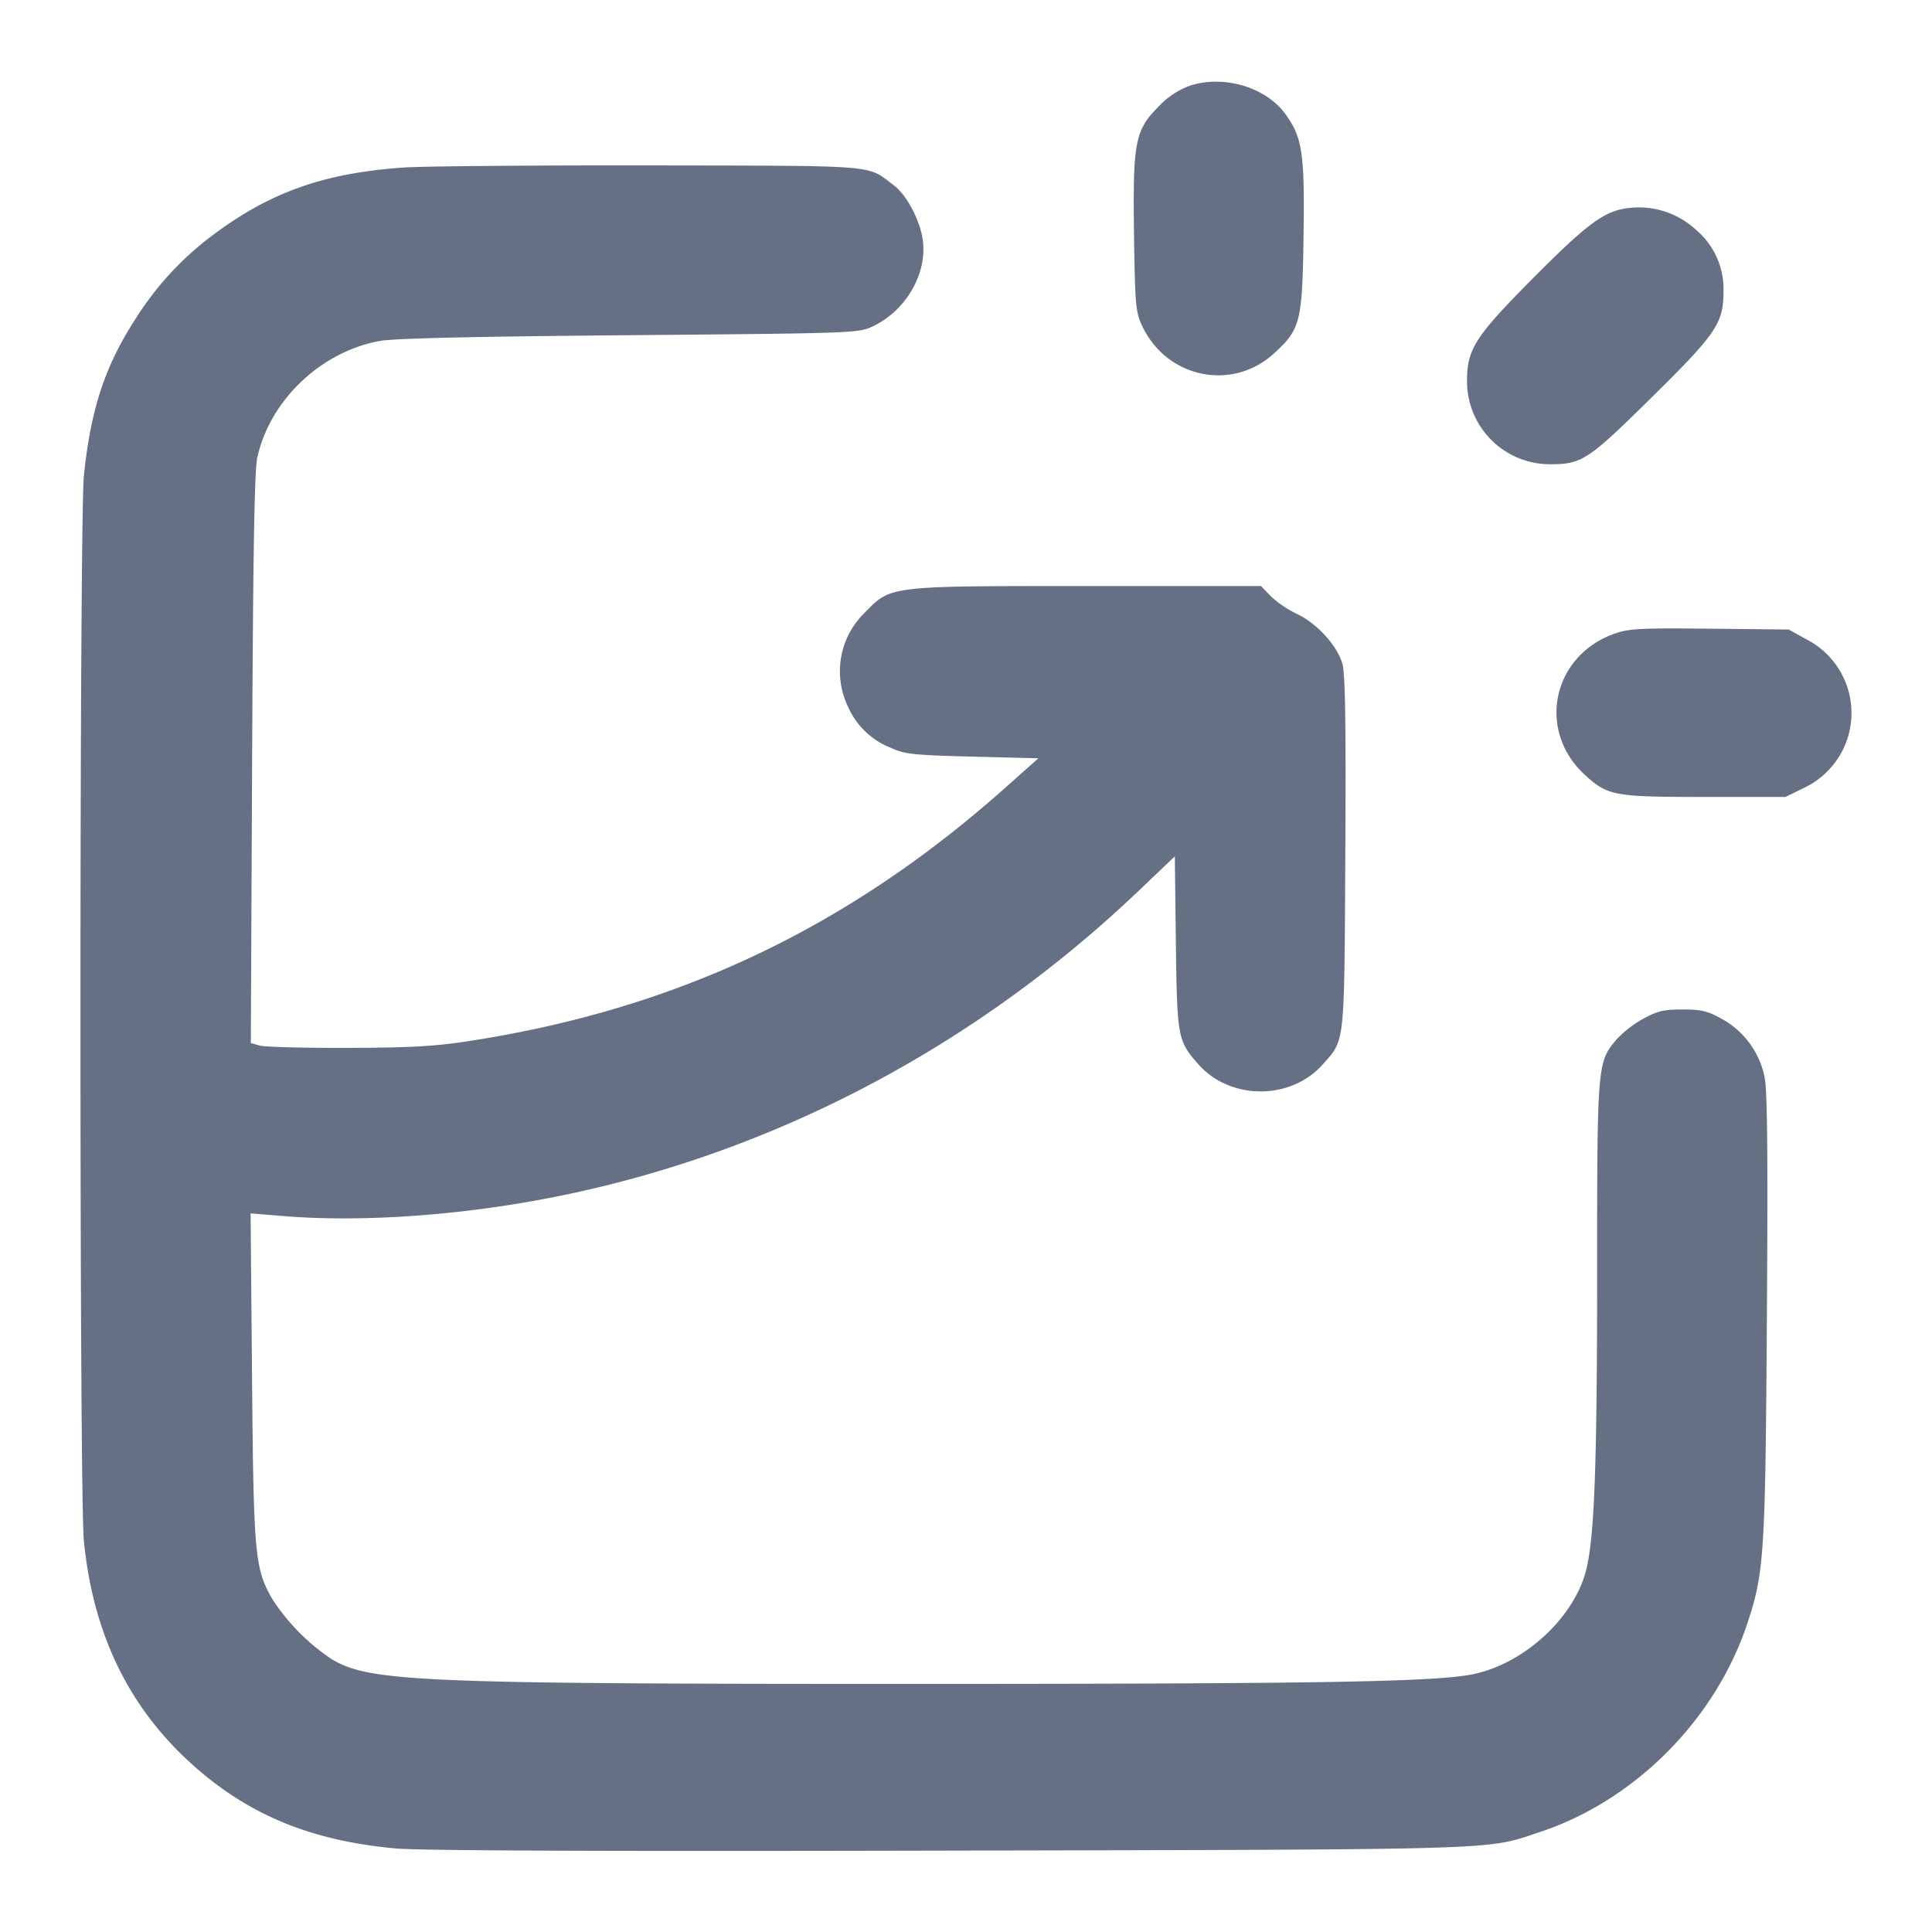 <svg width="24" height="24" fill="none" xmlns="http://www.w3.org/2000/svg"><path d="M14.786 1.063a.99.99 0 0 0-.388.255c-.299.299-.326.437-.311 1.591.012.864.021.967.097 1.131.303.656 1.121.829 1.645.348.326-.299.349-.39.364-1.457.015-1.03-.014-1.222-.225-1.514-.242-.333-.761-.489-1.182-.354M5.017 2.081c-.984.068-1.649.301-2.358.828a3.85 3.85 0 0 0-.972 1.047c-.381.583-.562 1.132-.645 1.958-.056.557-.057 12.622-.001 13.213.106 1.127.533 2.034 1.286 2.736.713.664 1.51 1.002 2.589 1.099.307.028 2.64.037 6.884.027 6.977-.015 6.649-.005 7.333-.232 1.173-.39 2.169-1.389 2.568-2.575.215-.642.229-.854.248-3.828.013-1.992.006-2.807-.028-2.97a1.067 1.067 0 0 0-.521-.721c-.188-.105-.261-.123-.5-.123-.235 0-.314.02-.494.119a1.358 1.358 0 0 0-.331.26c-.233.281-.235.309-.235 2.918 0 2.387-.034 3.275-.139 3.677-.155.595-.785 1.166-1.421 1.287-.479.092-1.908.116-6.78.117-6.285.001-6.896-.025-7.375-.304a2.61 2.61 0 0 1-.739-.745c-.221-.381-.236-.542-.255-2.762l-.018-2.034.414.034c.869.07 1.942.009 2.993-.17 2.83-.483 5.486-1.832 7.627-3.873l.447-.426.013 1.071c.015 1.18.022 1.219.278 1.51.397.452 1.153.452 1.55 0 .275-.312.264-.21.277-2.619.009-1.588-.001-2.226-.035-2.35-.064-.229-.314-.504-.568-.625a1.29 1.29 0 0 1-.326-.222l-.118-.123H13.52c-2.496 0-2.45-.006-2.781.334a1.012 1.012 0 0 0-.204 1.166.96.96 0 0 0 .525.507c.181.083.277.093 1.019.112l.82.021-.4.356c-1.961 1.748-4.088 2.756-6.658 3.154-.434.068-.735.085-1.521.087-.539.002-1.03-.011-1.092-.028l-.112-.032.016-3.528c.012-2.603.029-3.587.065-3.749.16-.713.791-1.312 1.523-1.445.176-.032 1.179-.055 3.1-.071 2.783-.024 2.844-.026 3.02-.109.402-.188.668-.632.627-1.044-.025-.251-.197-.585-.366-.711-.342-.256-.141-.24-3.021-.245-1.441-.002-2.819.009-3.063.026m15.139.515c-.261.053-.488.23-1.124.872-.713.719-.81.872-.808 1.275a1.03 1.03 0 0 0 1.036 1.024c.39 0 .469-.052 1.248-.821.819-.807.902-.93.902-1.333a.961.961 0 0 0-.337-.754 1.048 1.048 0 0 0-.917-.263m-.099 5.275c-.774.274-.97 1.203-.37 1.754.285.261.361.275 1.493.275h1l.228-.112a1.028 1.028 0 0 0 .026-1.849l-.214-.119-.98-.01c-.857-.009-1.005-.002-1.183.061" fill="#667085" fill-rule="evenodd"/></svg>